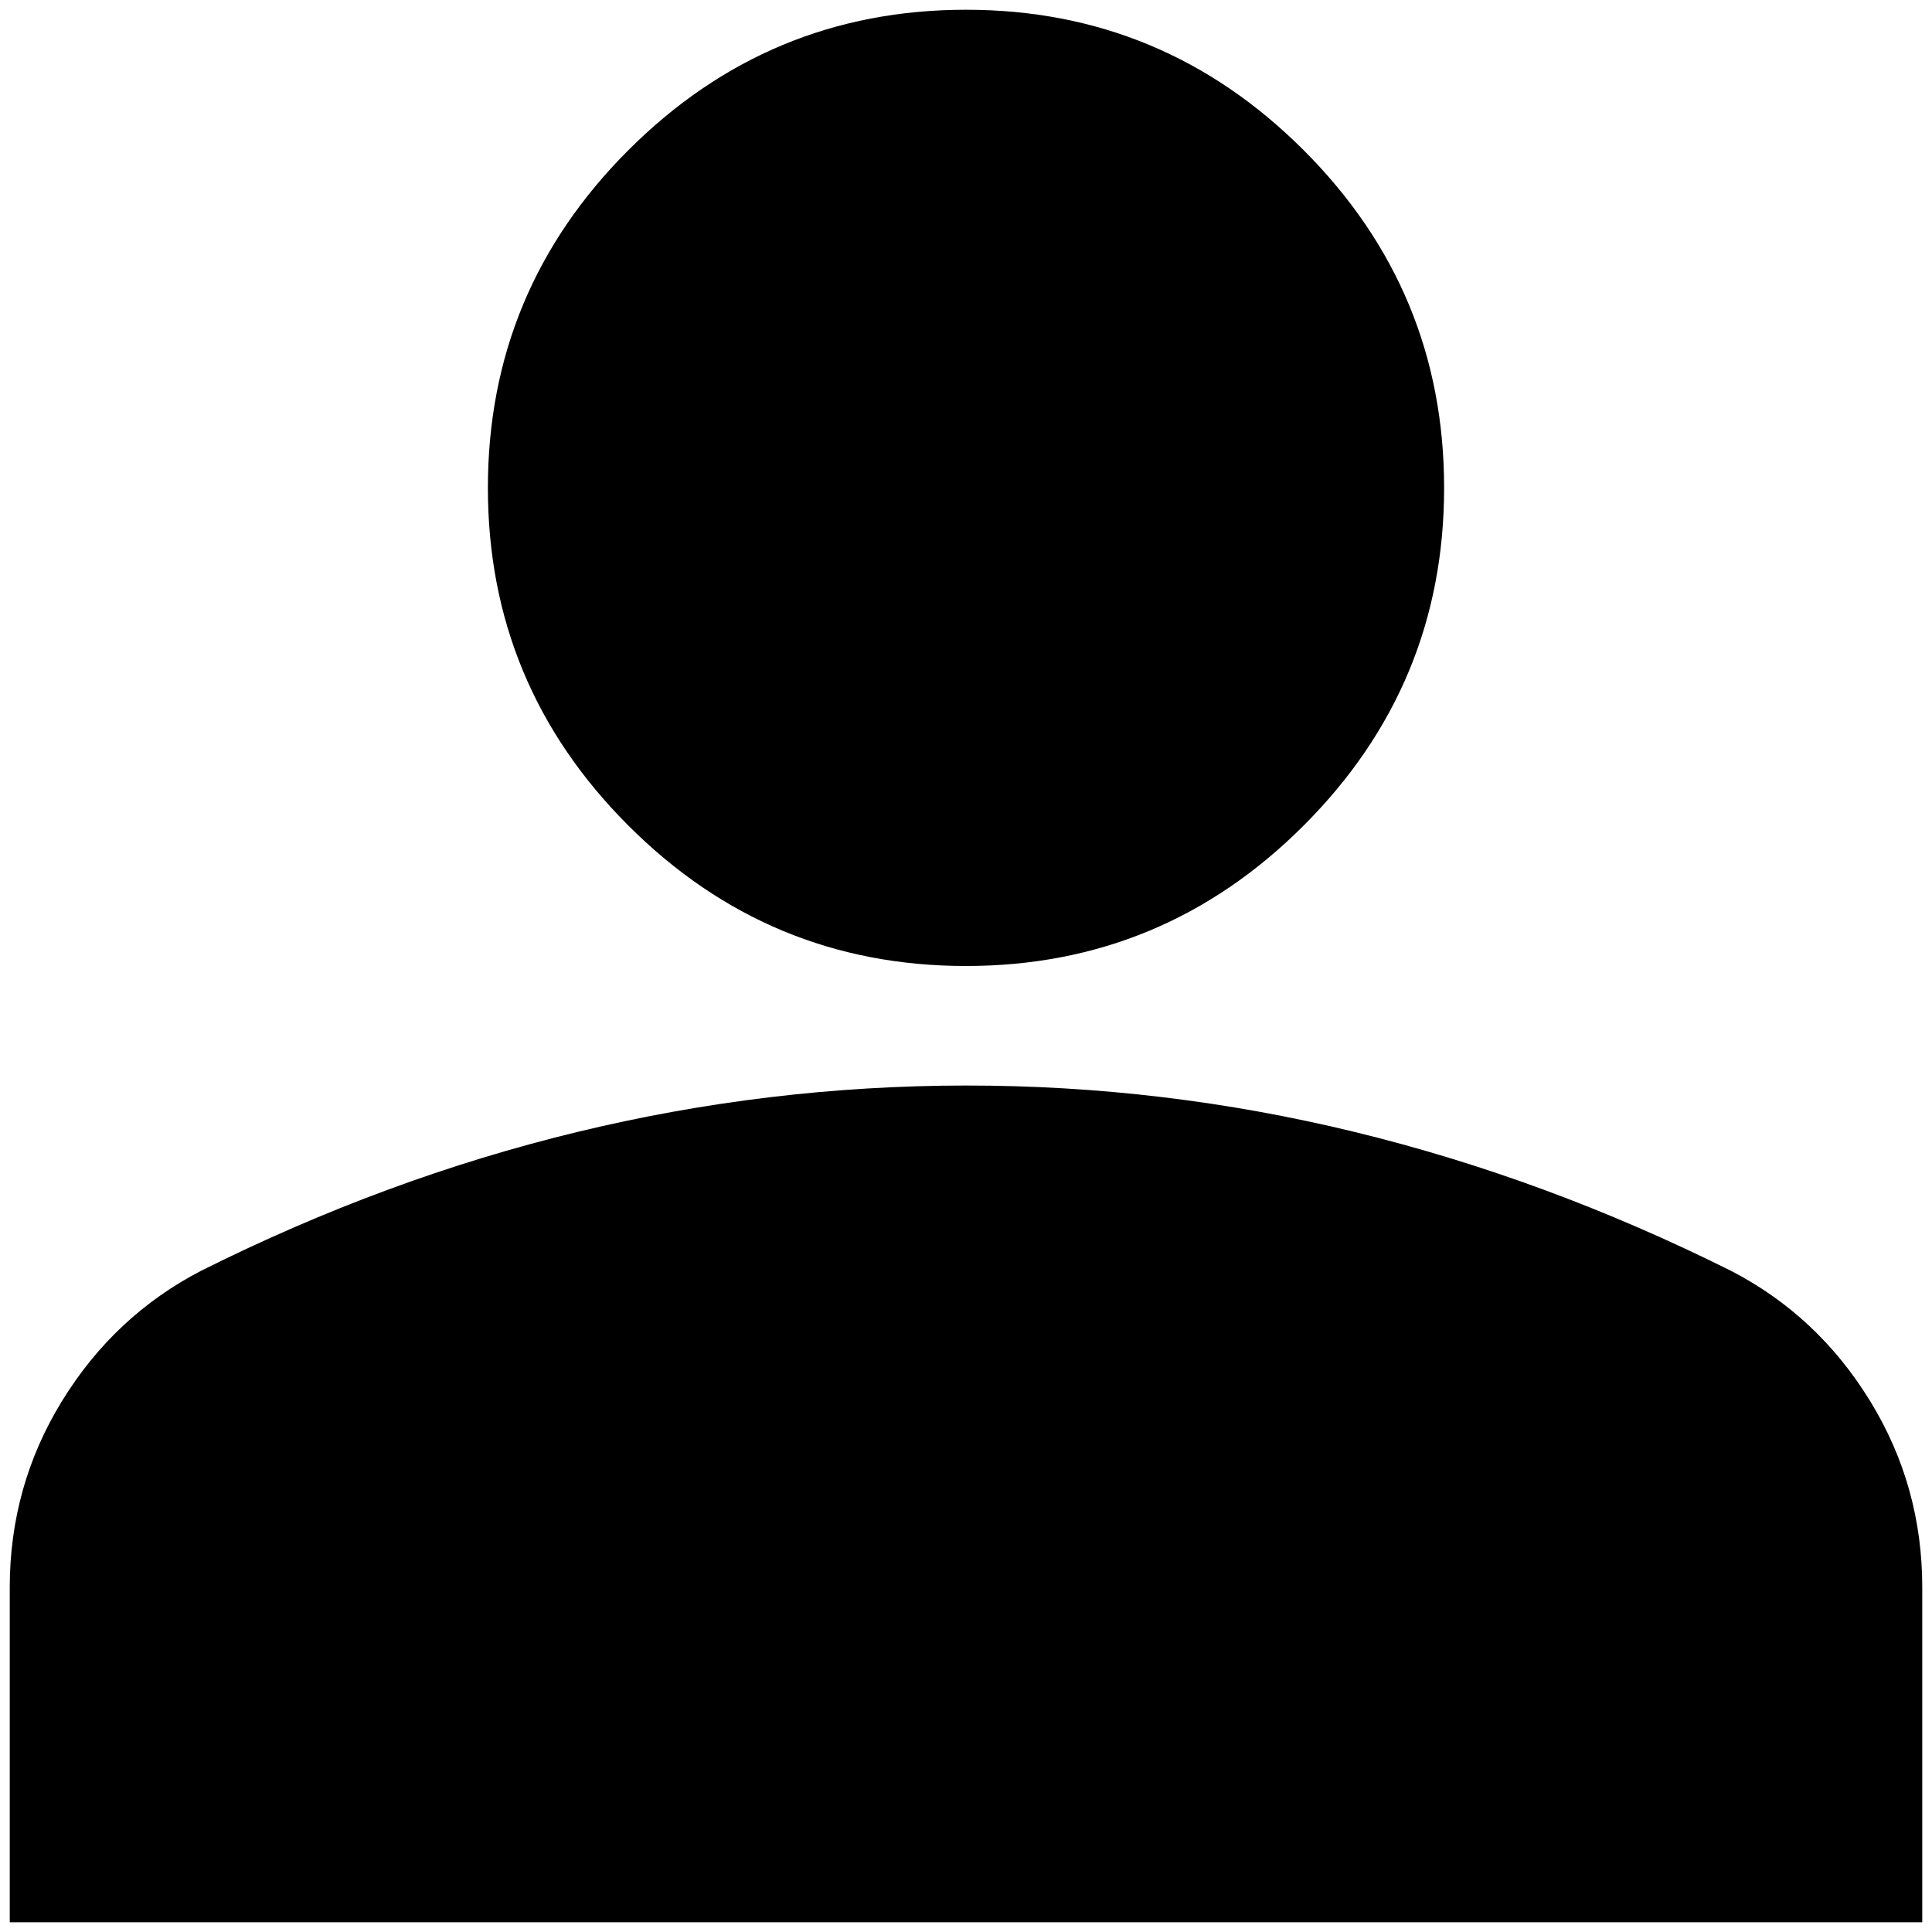 <svg width="66" height="66" viewBox="0 0 66 66" fill="none" xmlns="http://www.w3.org/2000/svg">
<path d="M33 33C28.508 33 24.663 31.401 21.465 28.202C18.266 25.003 16.667 21.158 16.667 16.667C16.667 12.175 18.266 8.33 21.465 5.131C24.663 1.933 28.508 0.333 33 0.333C37.492 0.333 41.337 1.933 44.535 5.131C47.734 8.33 49.333 12.175 49.333 16.667C49.333 21.158 47.734 25.003 44.535 28.202C41.337 31.401 37.492 33 33 33ZM0.333 65.667V54.233C0.333 51.919 0.93 49.793 2.122 47.855C3.314 45.917 4.896 44.436 6.867 43.413C11.086 41.303 15.374 39.721 19.729 38.668C24.085 37.614 28.508 37.086 33 37.083C37.492 37.081 41.915 37.609 46.271 38.668C50.626 39.727 54.914 41.308 59.133 43.413C61.107 44.433 62.69 45.914 63.882 47.855C65.075 49.796 65.669 51.922 65.667 54.233V65.667H0.333Z" fill="black"/>
</svg>
